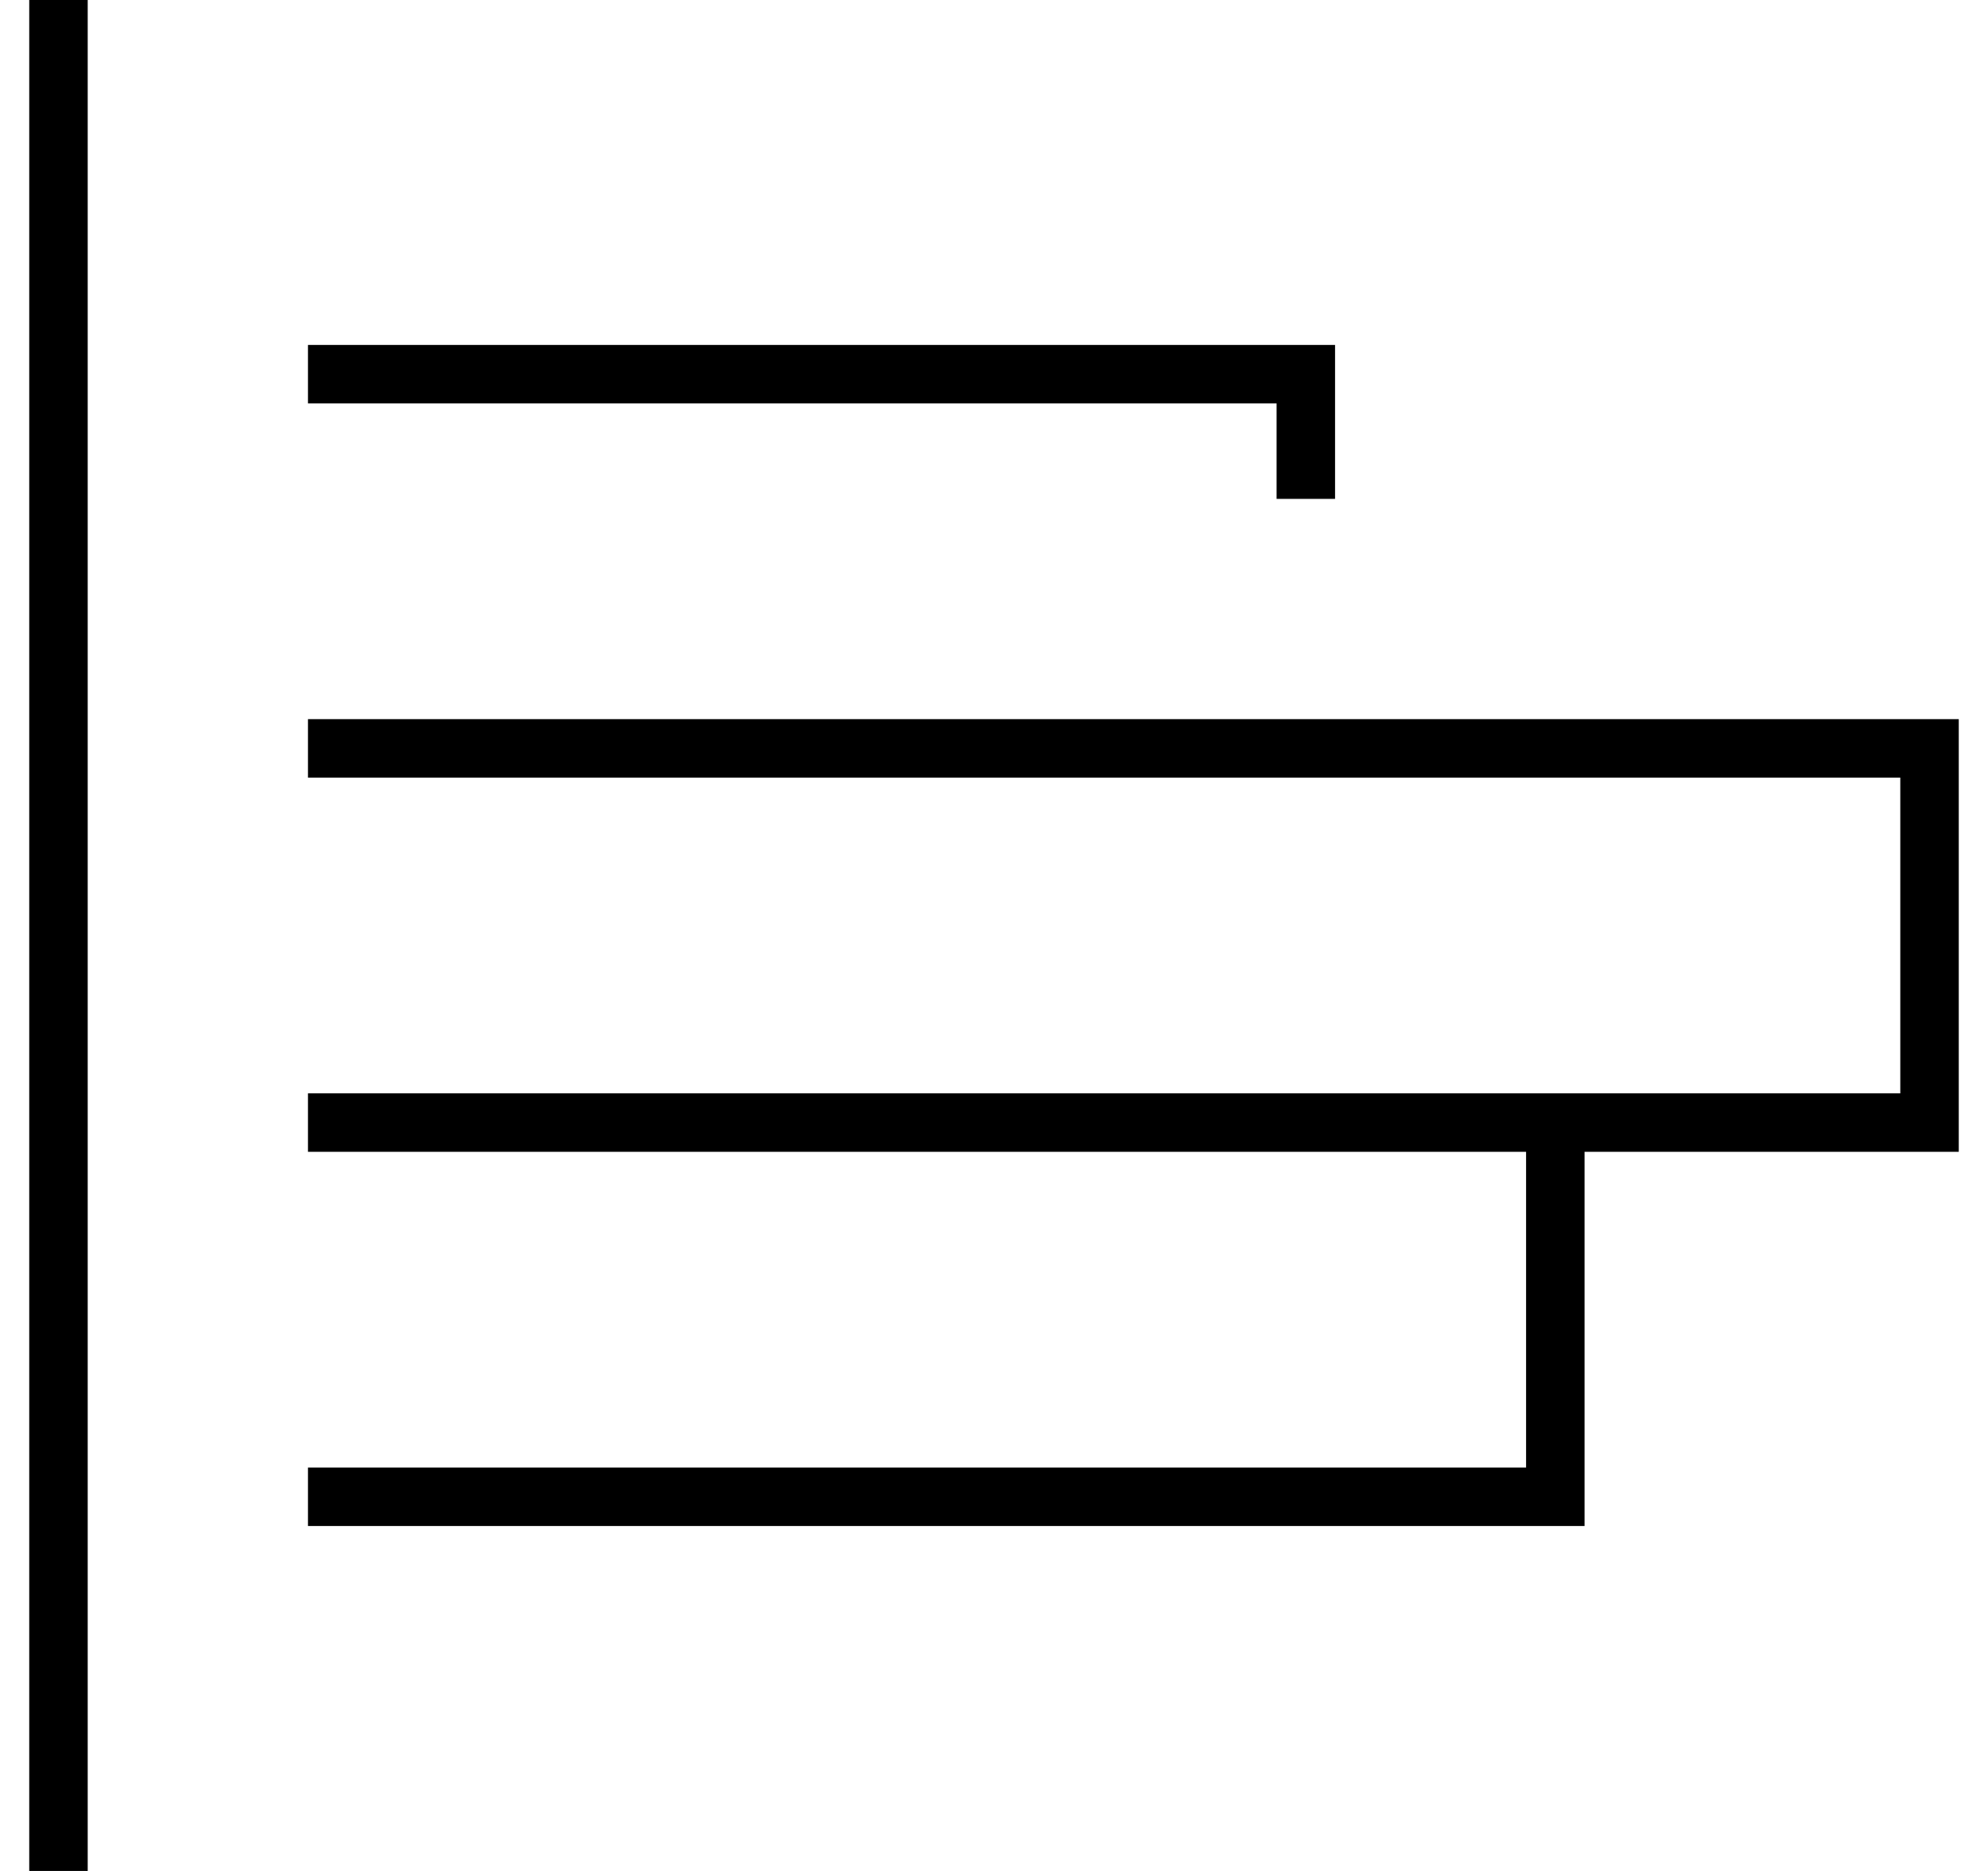 <svg width="34" height="32" viewBox="0 0 34 32" fill="none" xmlns="http://www.w3.org/2000/svg">
<path d="M5.267 6.4H22.333V8.533M5.267 12.8H33V19.2H26.6M26.6 19.2V25.6H5.267M26.6 19.2H5.267M1 0V32" stroke="black"/>
</svg>
